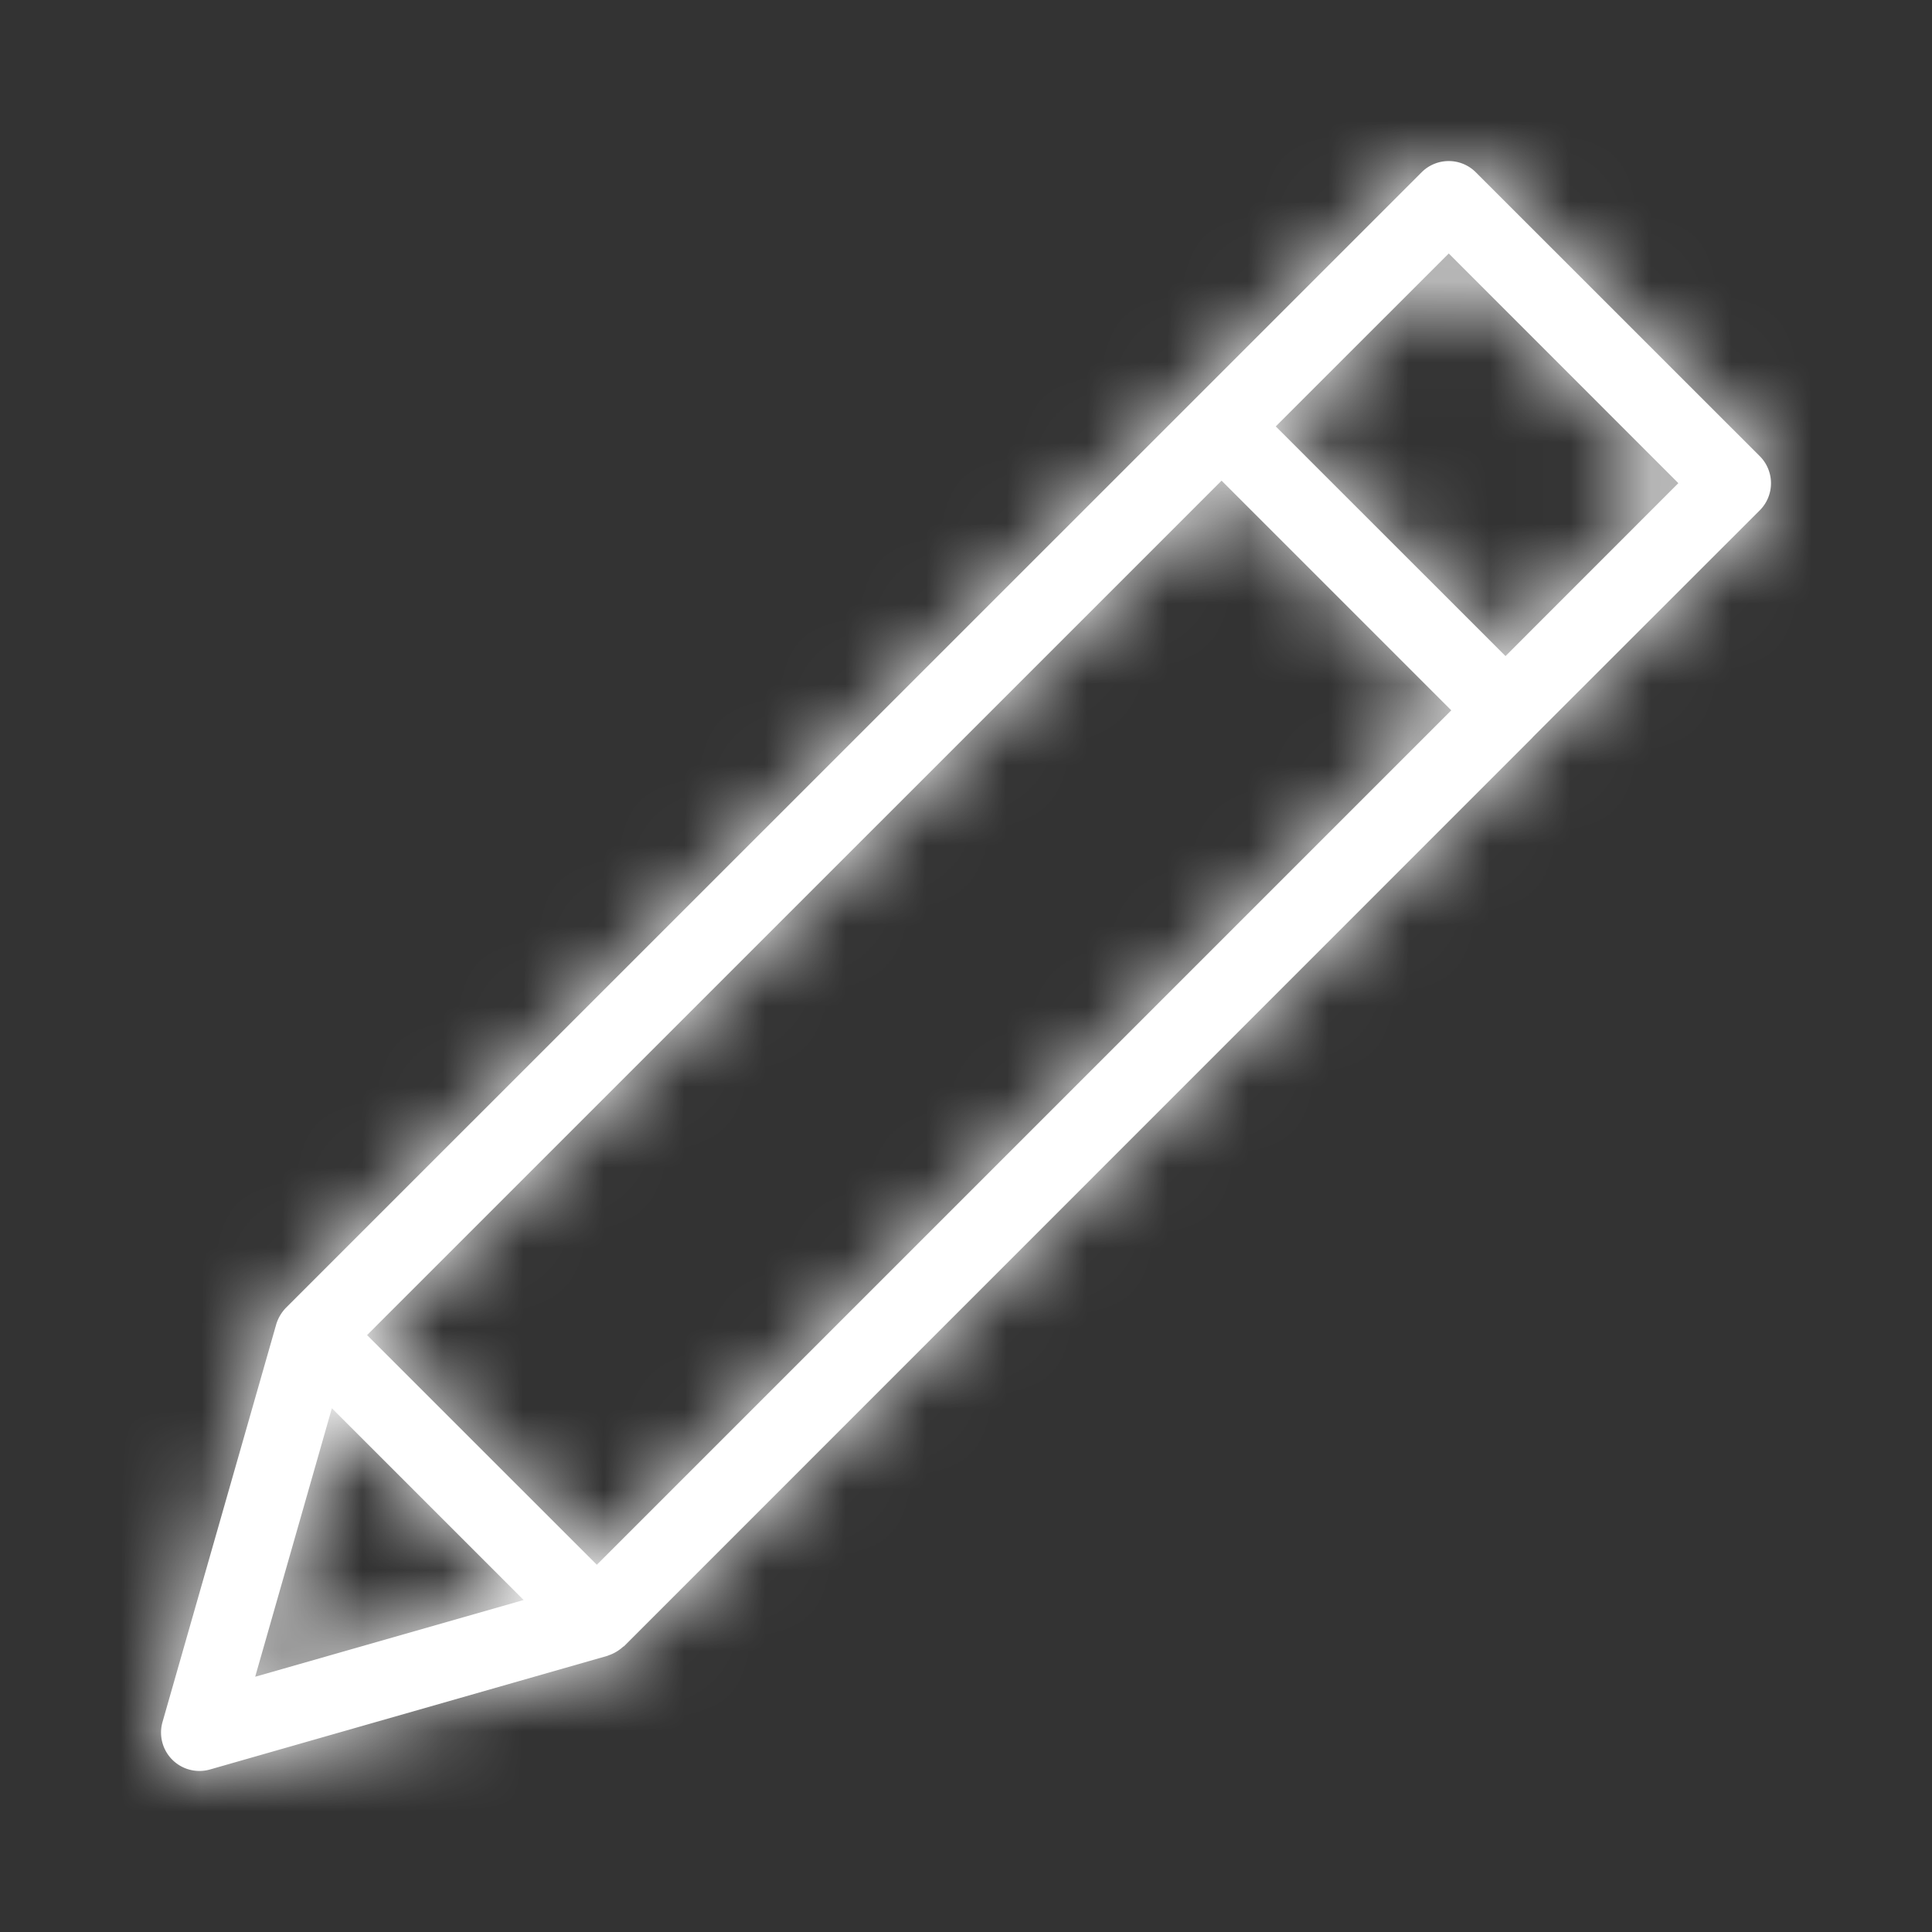 <svg xmlns="http://www.w3.org/2000/svg" xmlns:xlink="http://www.w3.org/1999/xlink" width="24" height="24" viewBox="0 0 24 24">
    <rect x="0" y="0" width="24" height="24" fill="#333333" stroke="none"/>
    <defs>
        <path id="a" d="M16.702 6.15l-2.854-2.853 2.149-2.148 2.852 2.853-2.147 2.148zm-14.58 9.343l2.383 2.383-3.335.953.953-3.336zm3.292 1.945L2.56 14.585 13.175 3.971l2.853 2.853L5.414 17.438zM19.86 3.666L16.333.14a.476.476 0 0 0-.673 0l-2.82 2.82a.014.014 0 0 0-.003.003L1.552 14.246a.51.51 0 0 0-.12.203l-.001.004-1.412 4.938a.477.477 0 0 0 .59.59l4.938-1.412c.003 0 .005-.003.008-.004a.515.515 0 0 0 .185-.108c.004-.004.009-.004.013-.008L17.038 7.162V7.16l2.822-2.82a.476.476 0 0 0 0-.674z"/>
    </defs>
    <g fill="none" fill-rule="evenodd" transform="translate(2 2)">
        <mask id="b" fill="#fff">
            <use xlink:href="#a"/>
        </mask>
        <use fill="#FFF" xlink:href="#a"/>
        <g fill="#FFF" mask="url(#b)">
            <path d="M-2-2h24v24H-2z"/>
        </g>
    </g>
</svg>
